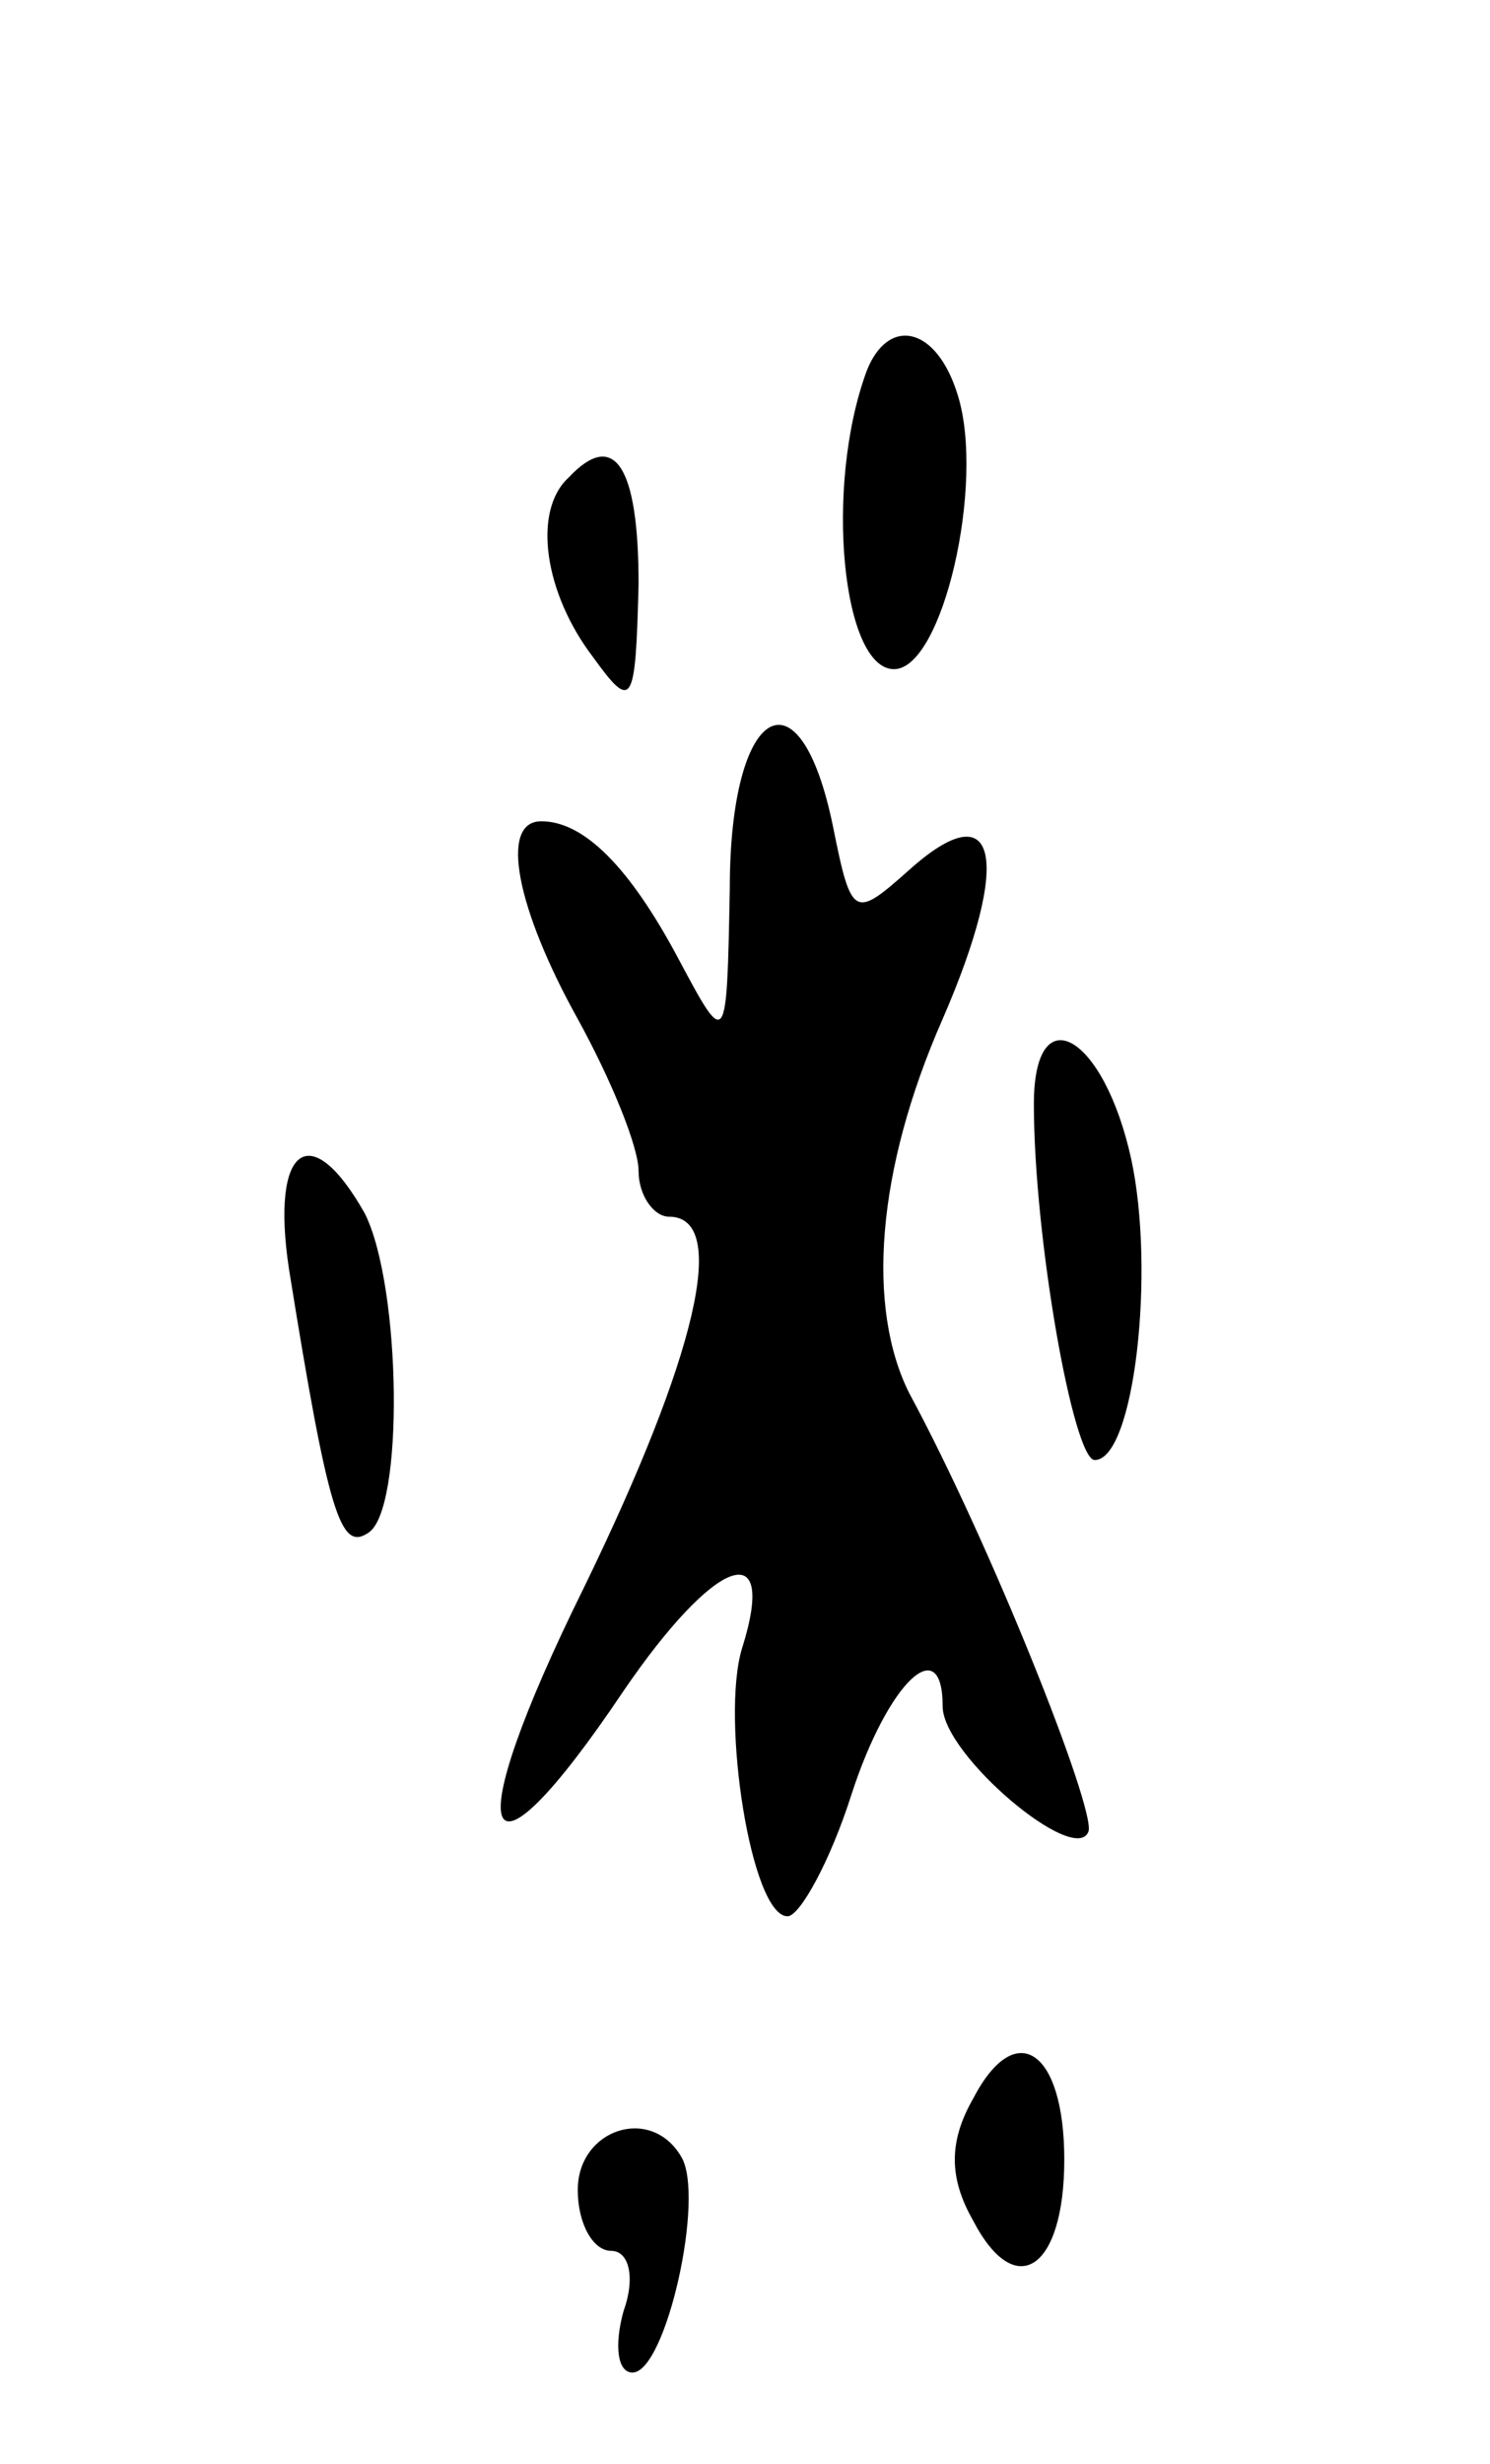 <svg version="1.0" xmlns="http://www.w3.org/2000/svg"
 width="49pt" height="81pt" viewBox="0 0 49 81"
 preserveAspectRatio="xMidYMid meet">
<g transform="translate(0,81) scale(0.1,-0.1)"
fill="#000000" stroke="none">
<path d="M285 688 c-14 -38 -8 -98 9 -98 16 0 30 61 21 90 -7 23 -23 26 -30 8z"/>
<path d="M187 653 c-12 -11 -8 -38 8 -59 13 -18 14 -16 15 24 0 39 -8 51 -23
35z"/>
<path d="M240 518 c-1 -53 -1 -53 -17 -23 -16 30 -31 45 -45 45 -14 0 -8 -29
12 -65 11 -20 20 -42 20 -50 0 -8 5 -15 10 -15 20 0 9 -46 -28 -122 -42 -85
-34 -104 13 -34 30 44 51 52 39 14 -7 -23 3 -88 15 -88 4 0 14 18 21 40 12 37
30 54 30 29 0 -16 44 -53 48 -41 2 8 -32 94 -59 144 -14 28 -11 73 11 123 23
53 18 75 -11 49 -18 -16 -19 -16 -25 14 -11 54 -34 40 -34 -20z"/>
<path d="M340 447 c0 -44 13 -117 20 -117 13 0 20 62 12 99 -9 41 -32 54 -32
18z"/>
<path d="M95 393 c13 -81 17 -93 26 -87 12 7 11 81 -1 105 -18 32 -31 22 -25
-18z"/>
<path d="M320 120 c-8 -14 -8 -26 0 -40 14 -27 30 -16 30 20 0 36 -16 47 -30
20z"/>
<path d="M190 90 c0 -11 5 -20 11 -20 6 0 8 -9 4 -20 -3 -11 -2 -20 3 -20 11
0 24 58 16 71 -10 17 -34 9 -34 -11z"/>
</g>
</svg>
